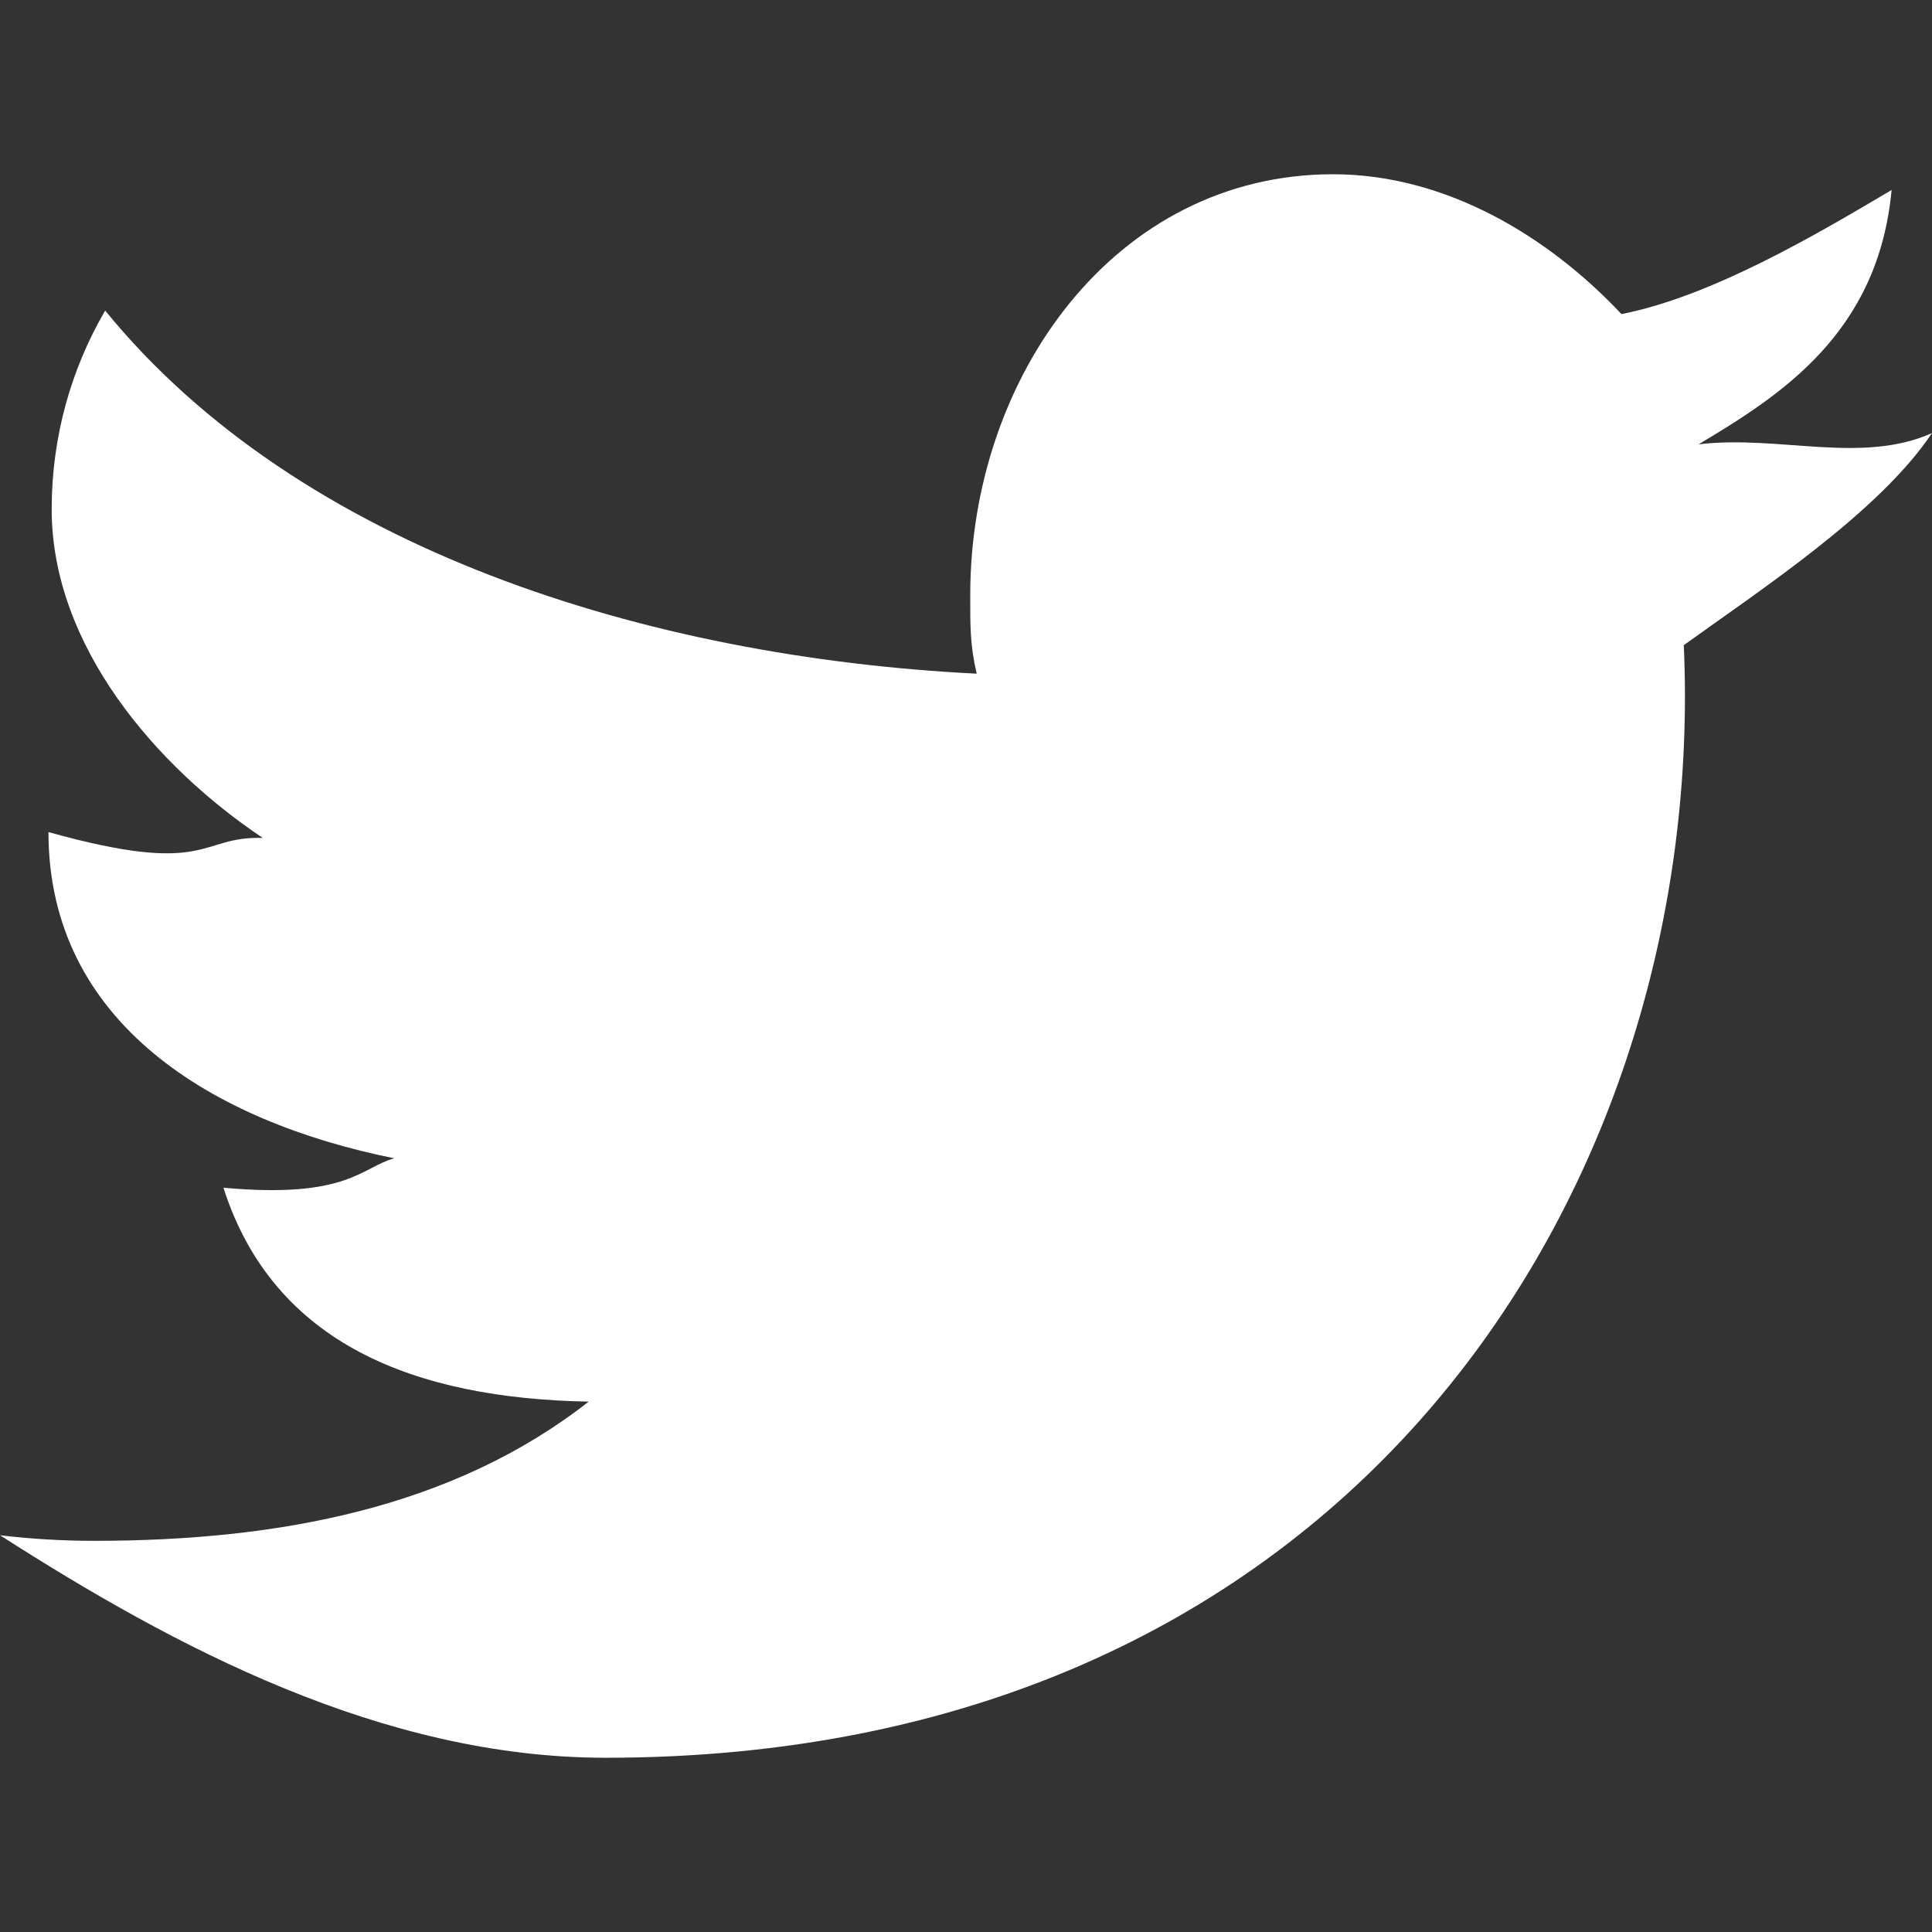 <?xml version="1.0" encoding="utf-8"?>
<!DOCTYPE svg PUBLIC "-//W3C//DTD SVG 1.1//EN" "http://www.w3.org/Graphics/SVG/1.1/DTD/svg11.dtd">
<svg version="1.1" id="图形" xmlns="http://www.w3.org/2000/svg" xmlns:xlink="http://www.w3.org/1999/xlink" x="0px" y="0px" width="1024px" height="1024px" viewBox="0 0 1024 1024" enable-background="new 0 0 1024 1024" xml:space="preserve">
  <rect x="0" y="0" width="1024" height="1024" fill="#333333" stroke="none"/>
  <path fill="#fff" d="M25.684 370.975c0-101.427 87.511-153.661 183.29-172.898-17.57-4.79-24.541-21.584-90.554-15.593 26.647-83.161 101.968-111.694 193.587-113.379-71.655-56.142-163.934-73.777-262.031-73.777-16.9 0-33.565 0.999-49.945 2.945 92.654-59.4 202.713-117.92 320.95-117.92 385.11 0 572.074 285.964 572.074 562.618 0 9.077-0.205 18.1-0.606 27.079 40.909 29.52 103.449 70.394 131.518 112.374-37.55-16.652-81.31-0.858-123.658-5.915 43.221 25.895 95.169 58.626 102.279 134.791-40.454-23.99-95.488-56.383-143.18-65.769-38.187 40.679-92.606 74.113-152.826 74.113-115.626 0-192.332-107.37-192.332-222.99 0-16.404-0.152-26.386 3.42-41.714-174.01 8.733-358.666 65.782-461.928 192.449-18.024-30.917-28.348-66.888-28.348-105.255 0-72.634 55.71-136.718 111.89-174.258C104.962 368.966 111.7 346.985 25.684 370.975z" transform="translate(0, 812) scale(1, -1)"/>
</svg>
